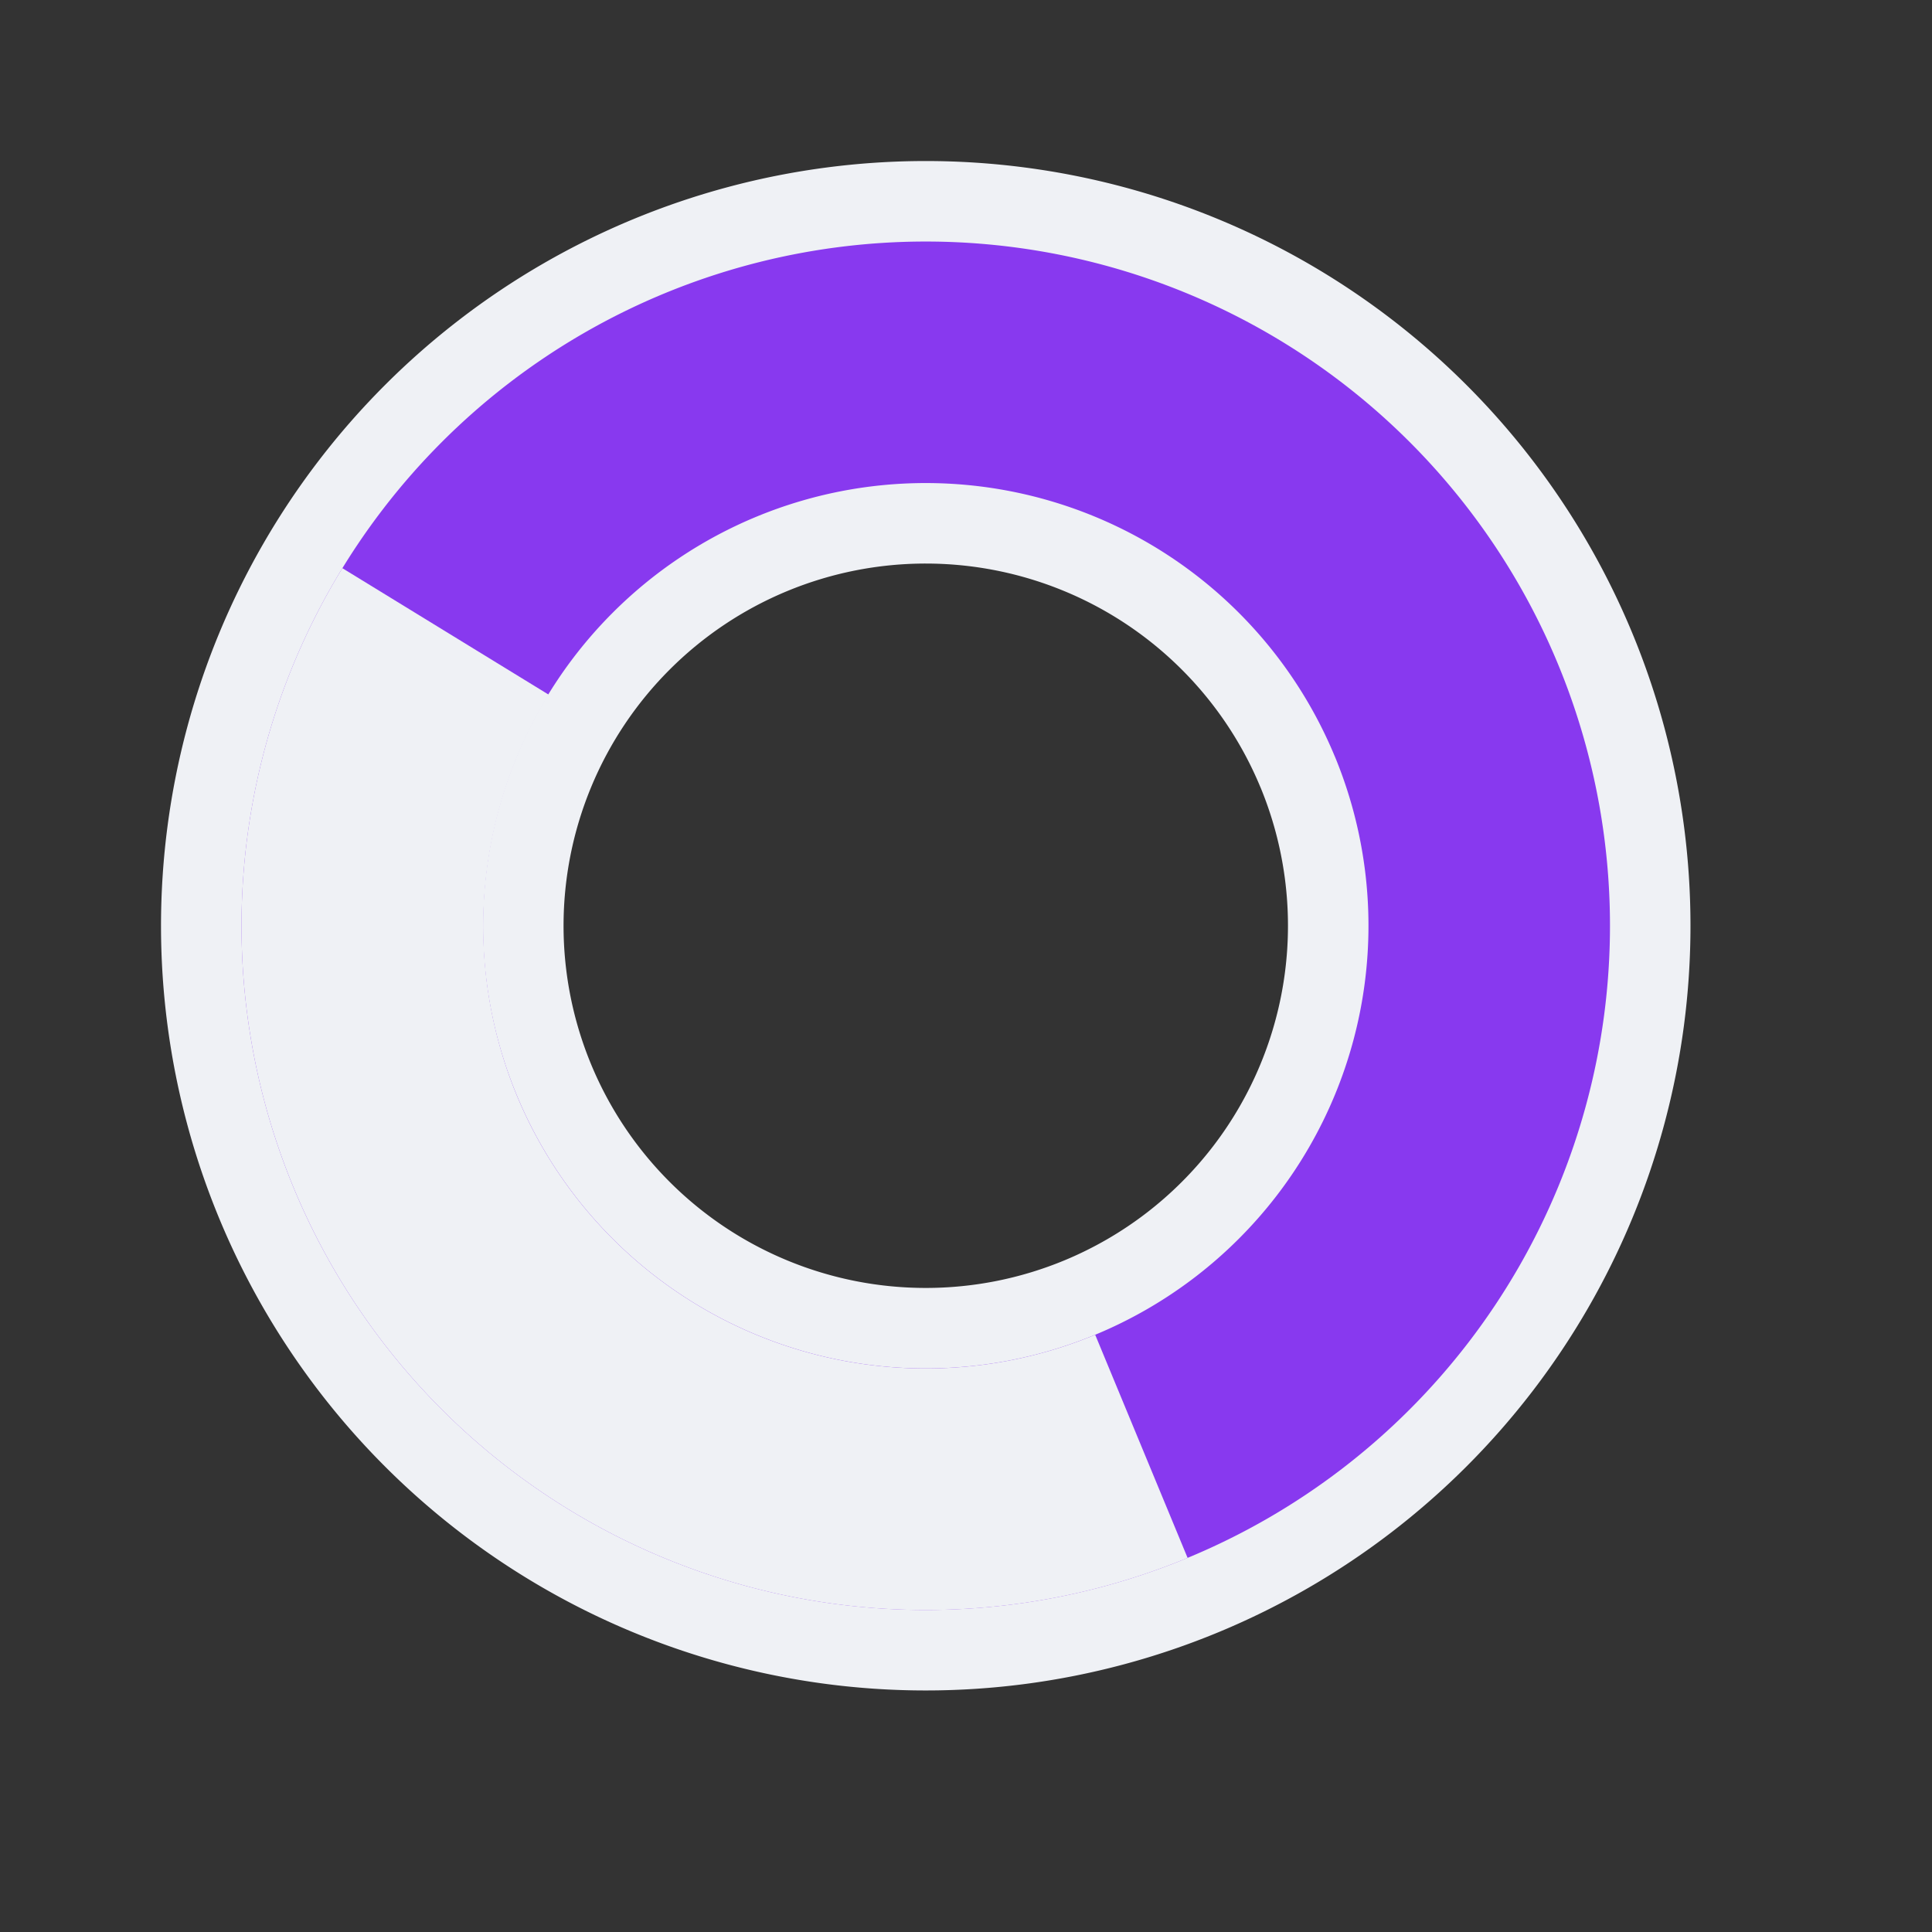 <svg viewBox="0 0 24 24"><rect x="0" y="0" width="24" height="24" fill="#333333" stroke="none"/><path d="M33.184 497.13a1.98 1.98 0 0 1-1.98 1.979 1.98 1.98 0 0 1-1.599-.817l-1.07.777a3.3 3.3 0 0 0 3.689 1.198 3.3 3.3 0 0 0 2.28-3.138z" style="fill:#eff1f5;stroke:none;stroke-width:.66" transform="rotate(157.5 173.403 280.849)scale(1.2)"/><path d="M33.184 497.13a1.98 1.98 0 0 1-1.98 1.979 1.98 1.98 0 0 1-1.599-.817l-1.07.777a3.3 3.3 0 0 0 3.689 1.198 3.3 3.3 0 0 0 2.28-3.138z" style="fill:#eff1f5;stroke:none;stroke-width:.66" transform="rotate(45 803.832 195.325)scale(1.2)"/><path d="M33.184 497.13a1.98 1.98 0 0 1-1.98 1.979 1.98 1.98 0 0 1-1.599-.817l-1.07.777a3.3 3.3 0 0 0 3.689 1.198 3.3 3.3 0 0 0 2.28-3.138z" style="fill:#eff1f5;stroke:none;stroke-width:.66" transform="rotate(67.5 521.276 252.446)scale(1.2)"/><path d="M33.184 497.13a1.98 1.98 0 0 1-1.98 1.979 1.98 1.98 0 0 1-1.599-.817l-1.07.777a3.3 3.3 0 0 0 3.689 1.198 3.3 3.3 0 0 0 2.28-3.138z" style="fill:#eff1f5;stroke:none;stroke-width:.66" transform="rotate(90 377.533 277.222)scale(1.2)"/><path d="M33.184 497.13a1.98 1.98 0 0 1-1.98 1.979 1.98 1.98 0 0 1-1.599-.817l-1.07.777a3.3 3.3 0 0 0 3.689 1.198 3.3 3.3 0 0 0 2.28-3.138z" style="fill:#eff1f5;stroke:none;stroke-width:.66" transform="rotate(112.5 288.138 287.124)scale(1.2)"/><path d="M33.184 497.13a1.98 1.98 0 0 1-1.98 1.979 1.98 1.98 0 0 1-1.599-.817l-1.07.777a3.3 3.3 0 0 0 3.689 1.198 3.3 3.3 0 0 0 2.28-3.138z" style="fill:#eff1f5;stroke:none;stroke-width:.66" transform="rotate(135 224.398 287.71)scale(1.2)"/><path d="M33.184 497.13a1.98 1.98 0 0 1-1.98 1.979 1.98 1.98 0 0 1-1.599-.817l-1.07.777a3.3 3.3 0 0 0 3.689 1.198 3.3 3.3 0 0 0 2.28-3.138z" style="fill:#eff1f5;stroke:none;stroke-width:.66" transform="rotate(-22.5 -1449.183 -66.98)scale(1.2)"/><path d="M33.184 497.13a1.98 1.98 0 0 1-1.98 1.979 1.98 1.98 0 0 1-1.599-.817l-1.07.777a3.3 3.3 0 0 0 3.689 1.198 3.3 3.3 0 0 0 2.28-3.138z" style="fill:#eff1f5;stroke:none;stroke-width:.66" transform="rotate(-157.5 -73.778 296.718)scale(1.2)"/><path d="M33.184 497.13a1.98 1.98 0 0 1-1.98 1.979 1.98 1.98 0 0 1-1.599-.817l-1.07.777a3.3 3.3 0 0 0 3.689 1.198 3.3 3.3 0 0 0 2.28-3.138z" style="fill:#eff1f5;stroke:none;stroke-width:.66" transform="rotate(-135 -120.462 299.116)scale(1.2)"/><path d="M33.184 497.13a1.98 1.98 0 0 1-1.98 1.979 1.98 1.98 0 0 1-1.599-.817l-1.07.777a3.3 3.3 0 0 0 3.689 1.198 3.3 3.3 0 0 0 2.28-3.138z" style="fill:#eff1f5;stroke:none;stroke-width:.66" transform="rotate(-112.5 -179.118 293.274)scale(1.2)"/><path d="M33.184 497.13a1.98 1.98 0 0 1-1.98 1.979 1.98 1.98 0 0 1-1.599-.817l-1.07.777a3.3 3.3 0 0 0 3.689 1.198 3.3 3.3 0 0 0 2.28-3.138z" style="fill:#eff1f5;stroke:none;stroke-width:.66" transform="matrix(0 -1.2 1.2 0 -538.343 14.572)"/><path d="M33.184 497.13a1.98 1.98 0 0 1-1.98 1.979 1.98 1.98 0 0 1-1.599-.817l-1.07.777a3.3 3.3 0 0 0 3.689 1.198 3.3 3.3 0 0 0 2.28-3.138z" style="fill:#eff1f5;stroke:none;stroke-width:.66" transform="rotate(-67.5 -395.677 241.39)scale(1.2)"/><path d="M33.184 497.13a1.98 1.98 0 0 1-1.98 1.979 1.98 1.98 0 0 1-1.599-.817l-1.07.777a3.3 3.3 0 0 0 3.689 1.198 3.3 3.3 0 0 0 2.28-3.138z" style="fill:#eff1f5;stroke:none;stroke-width:.66" transform="rotate(-45 -659.87 165.215)scale(1.2)"/><path d="M33.184 497.13a1.98 1.98 0 0 1-1.98 1.979 1.98 1.98 0 0 1-1.599-.817l-1.07.777a3.3 3.3 0 0 0 3.689 1.198 3.3 3.3 0 0 0 2.28-3.138z" style="fill:#eff1f5;stroke:none;stroke-width:.66" transform="matrix(-1.2 0 0 -1.2 -64.35 573.69)"/><path d="M19.815 8.056a9 9 0 0 0-11.76-4.87 9 9 0 0 0-4.87 11.758 9 9 0 0 0 11.76 4.87 9 9 0 0 0 4.87-11.758Zm-3.696 1.53a5 5 0 0 1-2.706 6.533 5 5 0 0 1-6.532-2.706 5 5 0 0 1 2.706-6.532 5 5 0 0 1 6.532 2.706Z" style="fill:#8839ef;stroke:#eff1f5"/><path d="M13.605 16.581a5.5 5.5 0 0 1-7.186-2.976 5.5 5.5 0 0 1 .398-4.975L4.253 7.058a8.5 8.5 0 0 0 .784 9.963 8.5 8.5 0 0 0 9.716 2.332z" style="fill:#eff1f5;stroke:none"/><path d="M33.184 497.13a1.98 1.98 0 0 1-1.98 1.979 1.98 1.98 0 0 1-1.599-.817l-1.07.777a3.3 3.3 0 0 0 3.689 1.198 3.3 3.3 0 0 0 2.28-3.138z" style="fill:#eff1f5;stroke:none;stroke-width:.66" transform="rotate(22.5 1645.397 17.38)scale(1.2)"/></svg>
